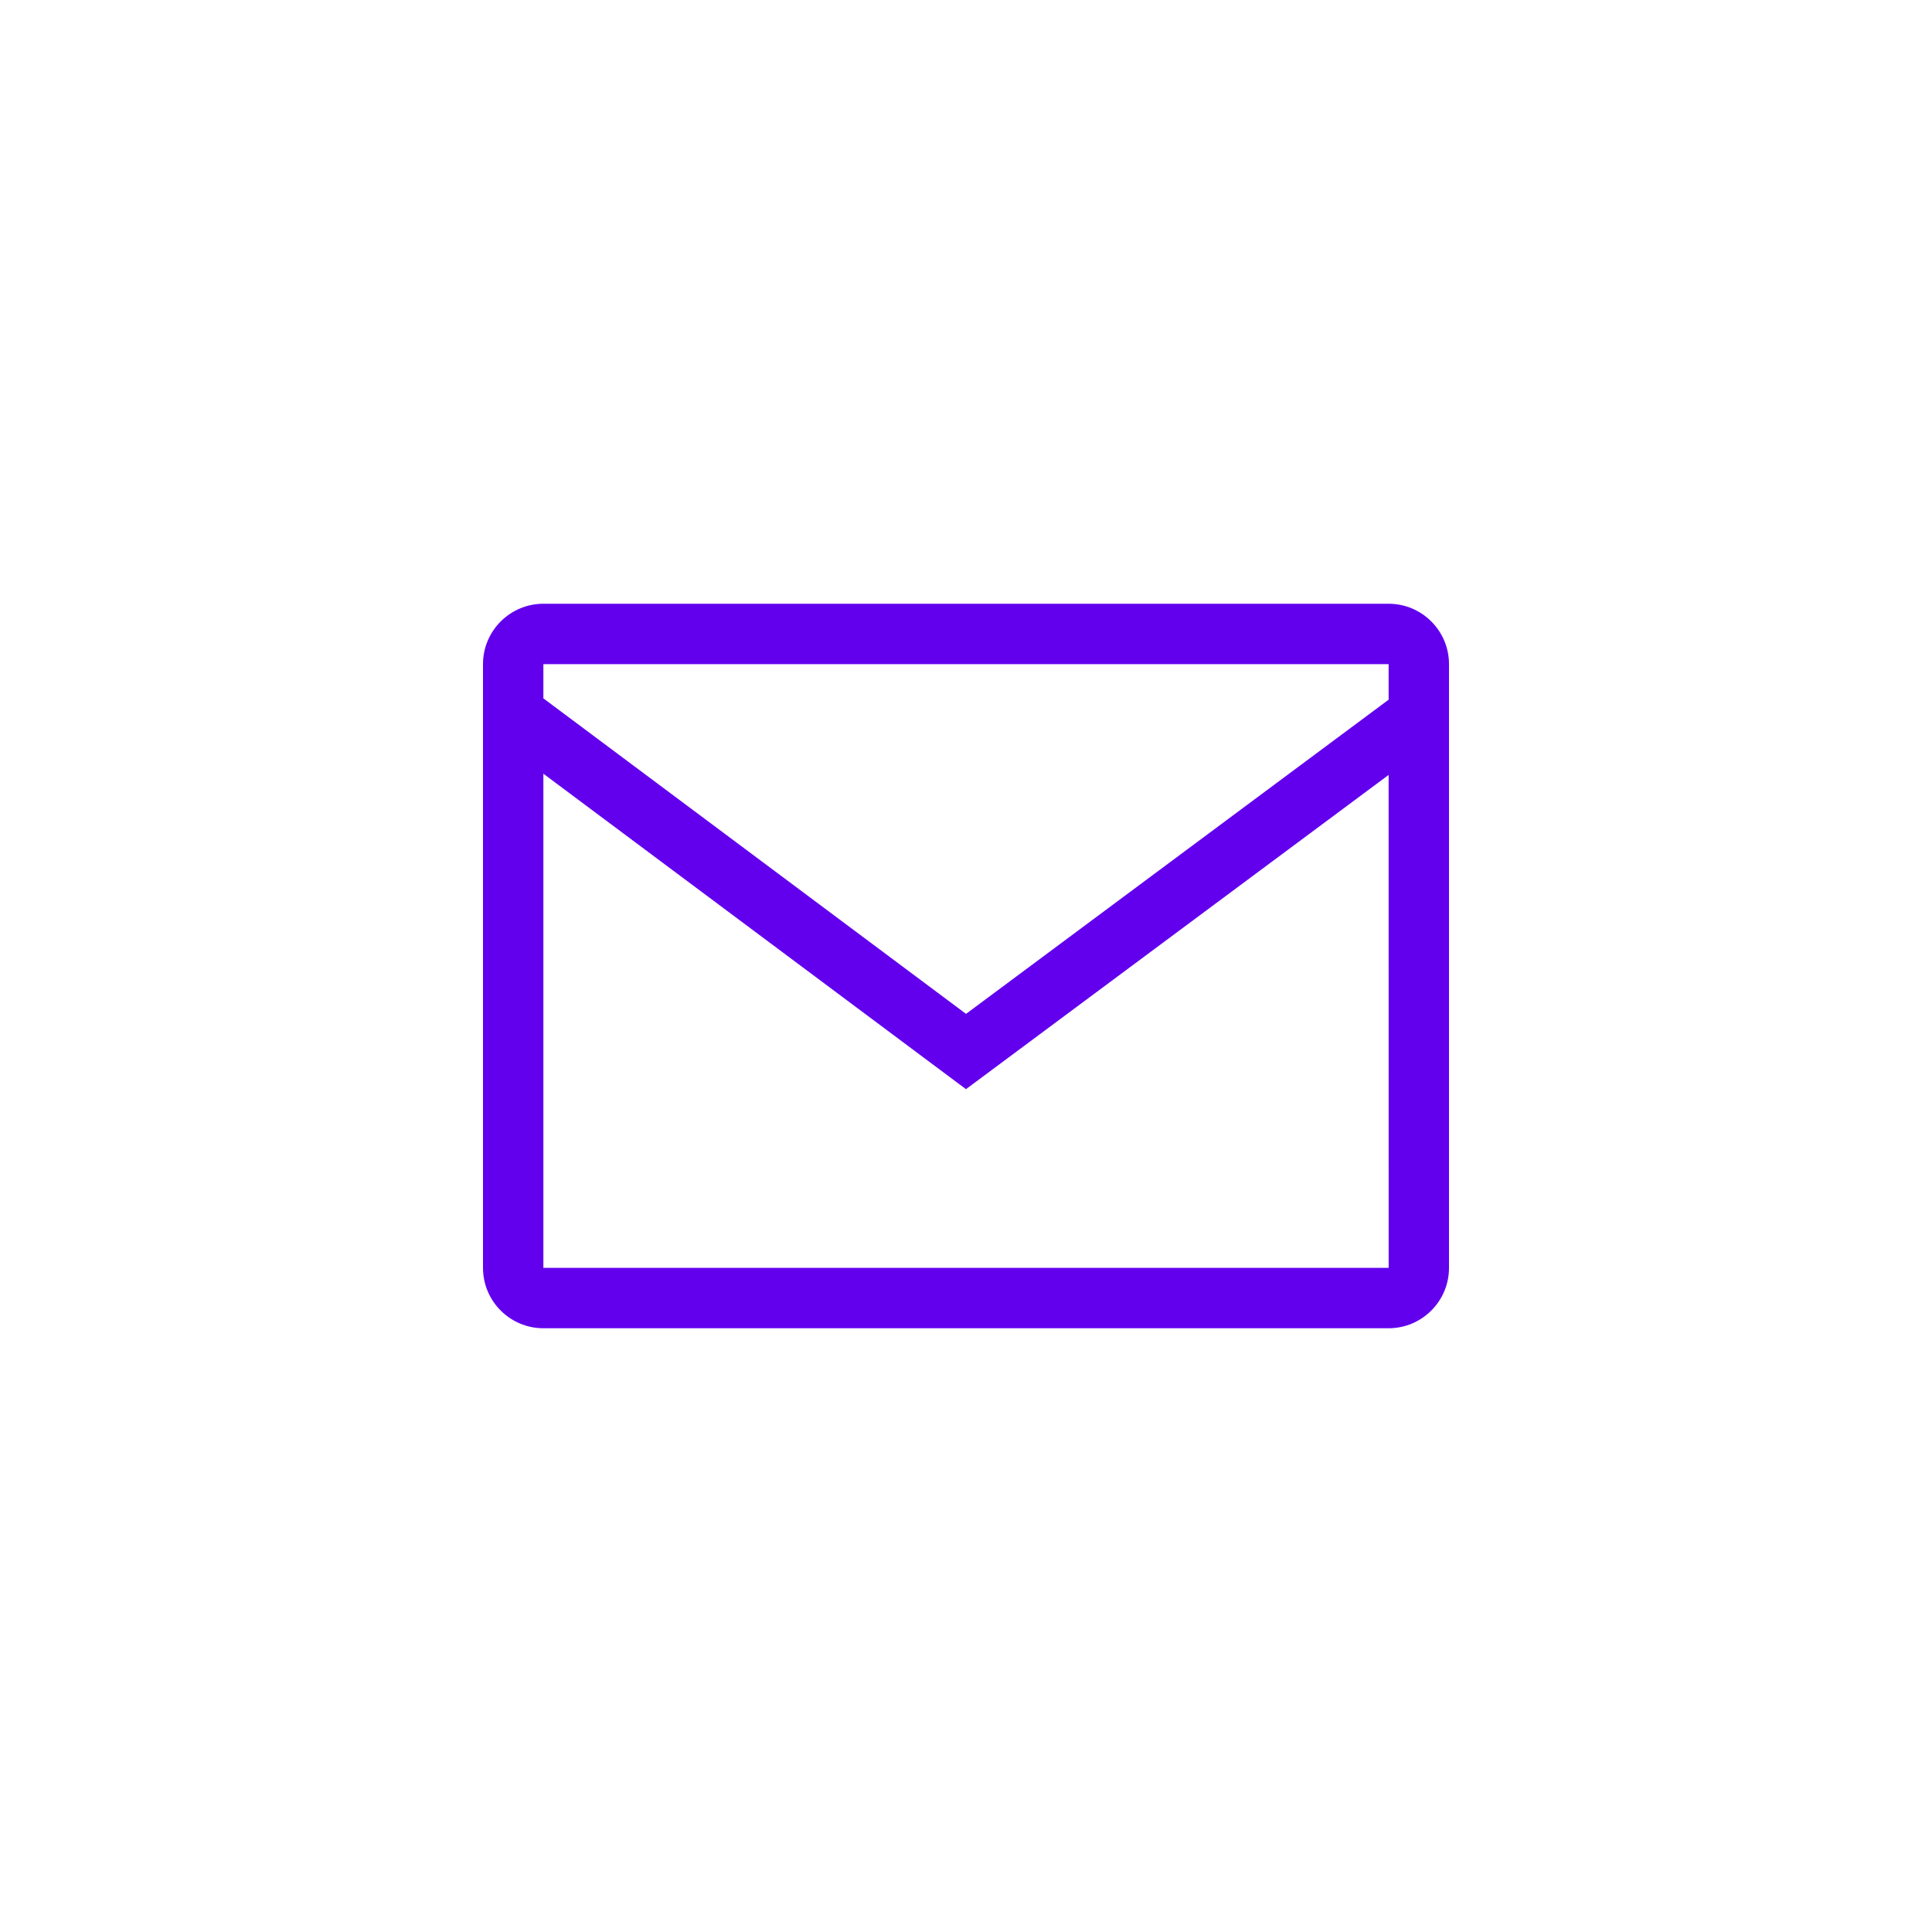 <?xml version="1.0" encoding="utf-8"?>
<svg xmlns="http://www.w3.org/2000/svg" height="32" width="32" viewBox="0 0 32 32">
  <g>
    <path id="path1" transform="rotate(0,16,16) translate(8,10) scale(0.5,0.5)  " fill="#6200EE" d="M2,5.63L2,22 30.001,22 30,5.67 15.999,16.08z M2,2L2,3.134 16.001,13.586 30,3.178 30,2z M2,0L30,0C31.103,0,32,0.897,32,2L32,22C32,23.103,31.103,24,30,24L2,24C0.897,24,0,23.103,0,22L0,2C0,0.897,0.897,0,2,0z" />
  </g>
</svg>

